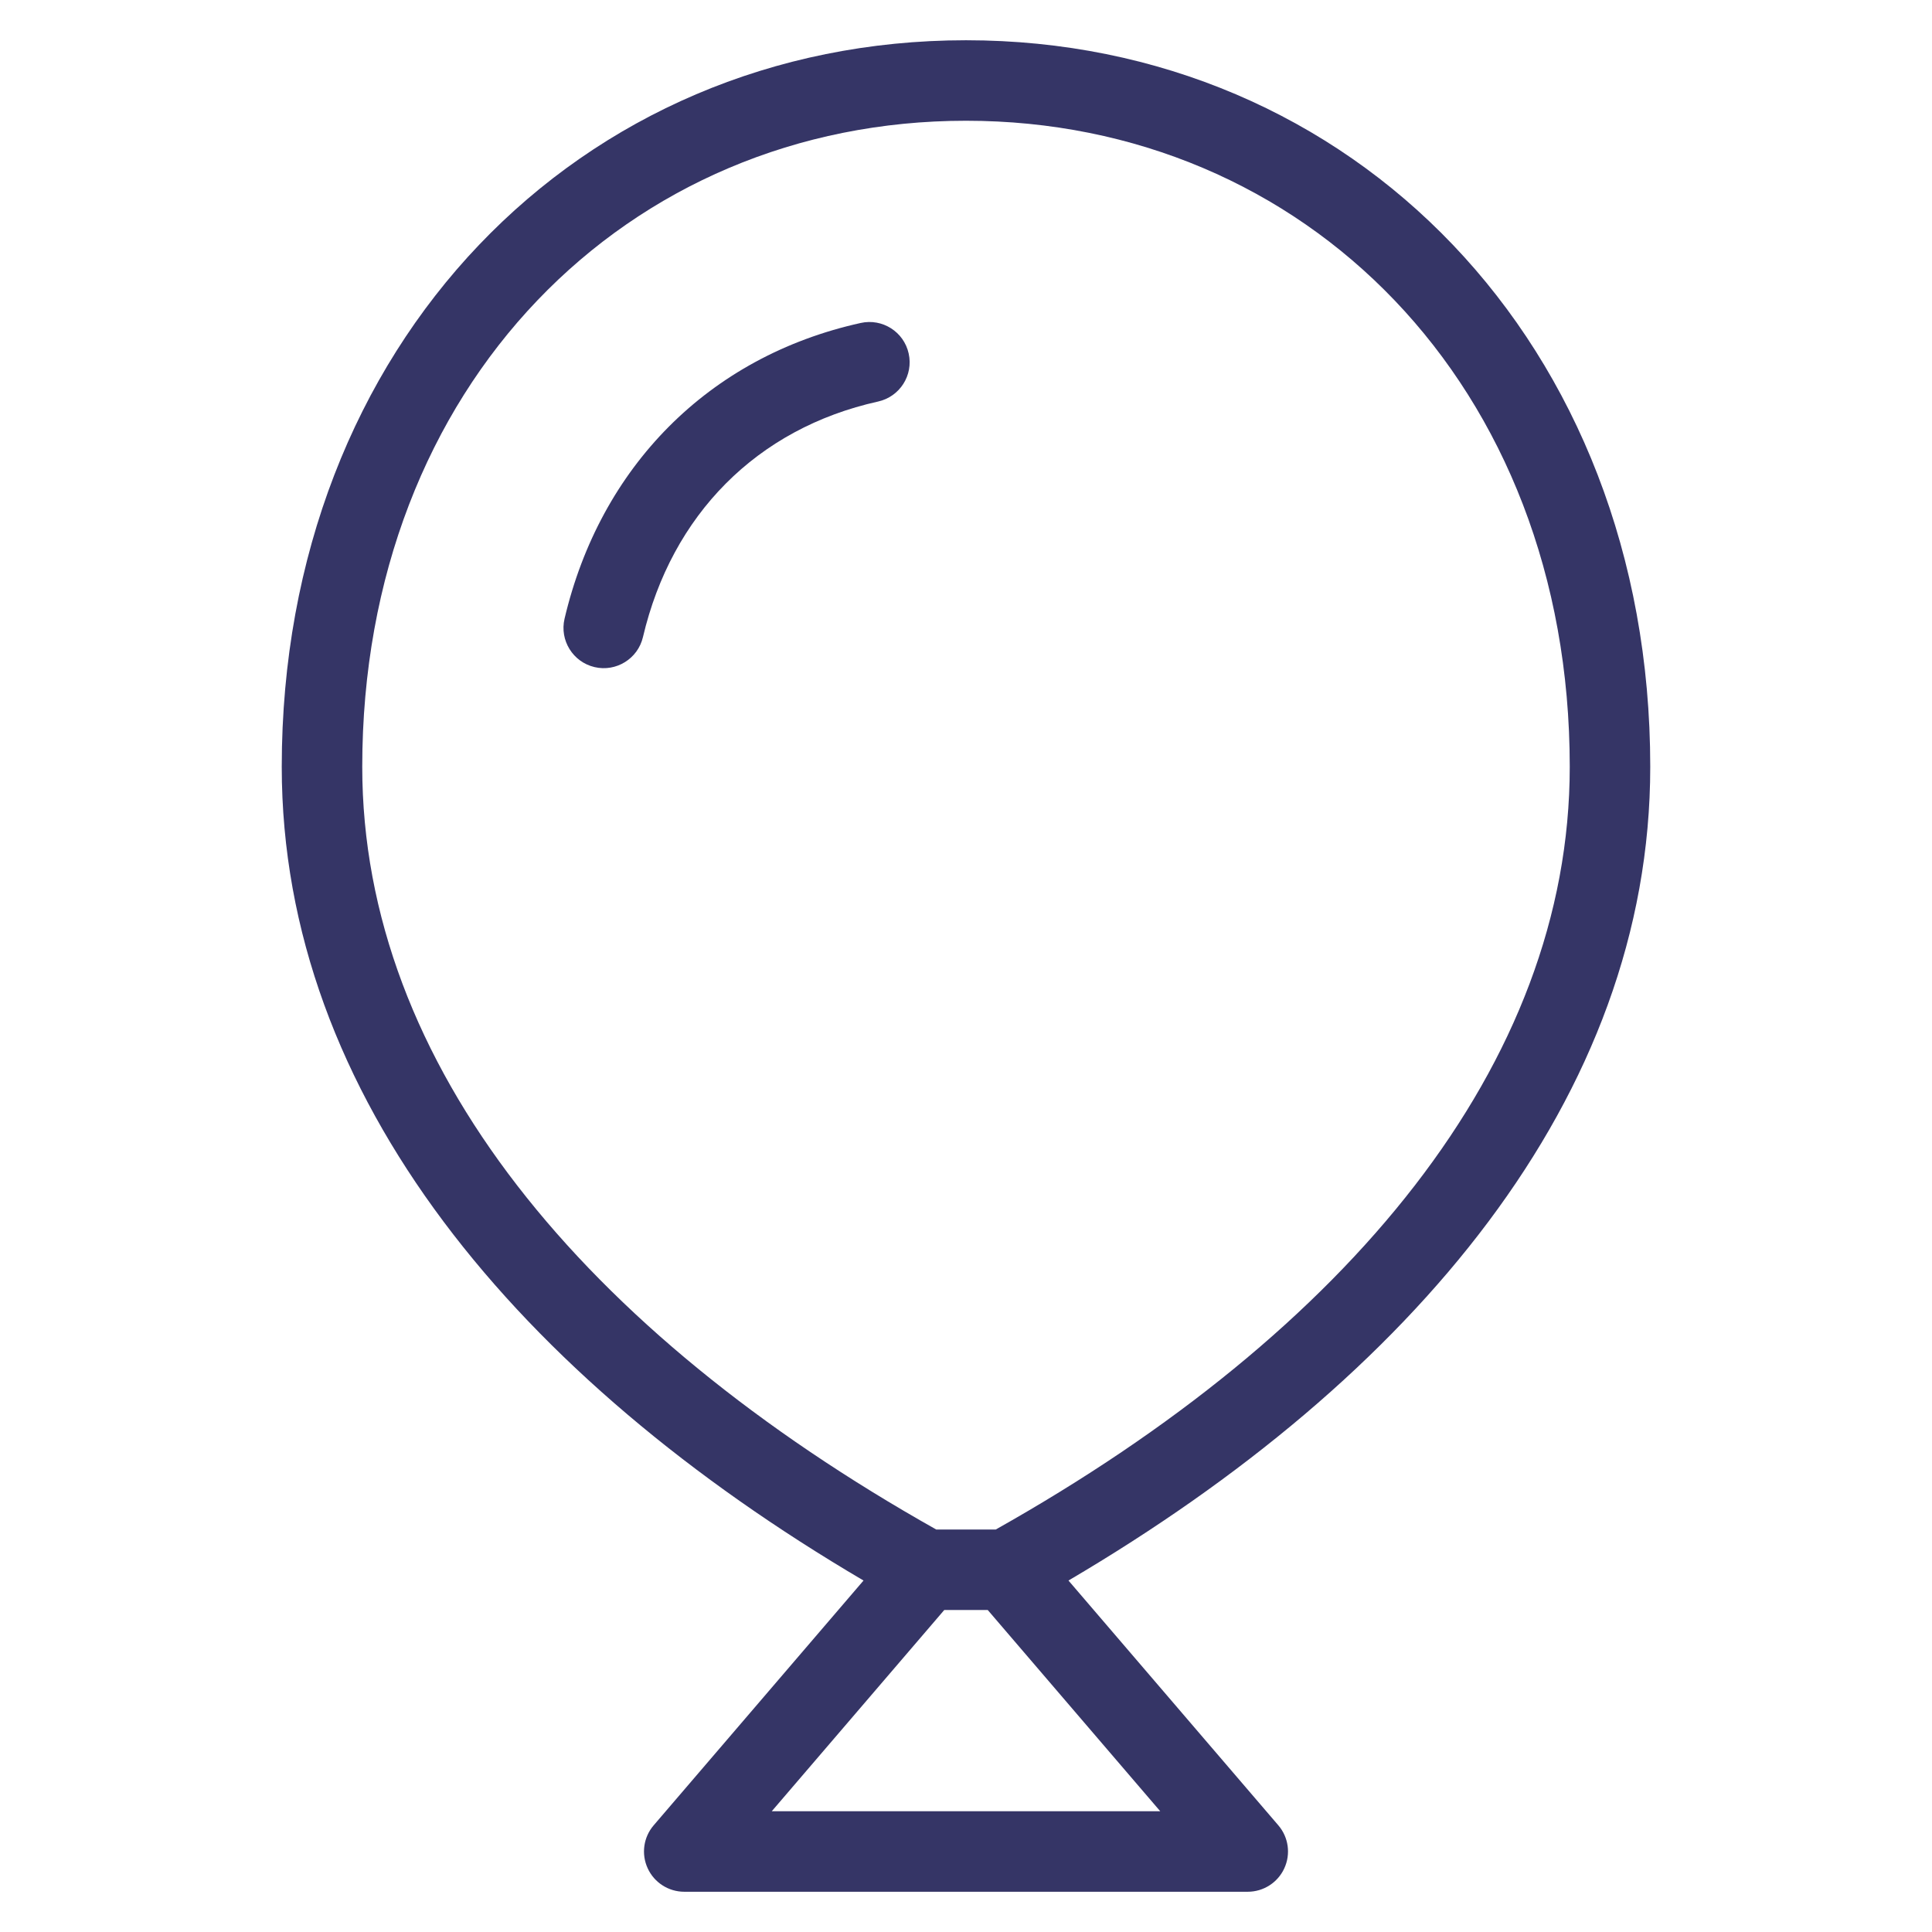 <svg width="24" height="24" viewBox="0 0 24 24" fill="none" xmlns="http://www.w3.org/2000/svg">
<path d="M11.288 4.392C11.348 4.661 11.178 4.928 10.908 4.988C9.402 5.322 8.344 6.395 7.987 7.914C7.924 8.183 7.654 8.35 7.386 8.287C7.117 8.224 6.95 7.954 7.013 7.686C7.455 5.806 8.797 4.431 10.692 4.012C10.961 3.952 11.229 4.122 11.288 4.392Z" fill="#353566"/>
<path fill-rule="evenodd" clip-rule="evenodd" d="M3.5 9.525C3.5 4.271 7.202 0.5 12 0.5C16.798 0.5 20.5 4.271 20.5 9.525C20.5 13.629 17.549 17.119 13.273 19.634L15.88 22.675C16.007 22.823 16.036 23.032 15.954 23.209C15.873 23.386 15.695 23.5 15.5 23.5H8.5C8.305 23.5 8.127 23.386 8.046 23.209C7.964 23.032 7.993 22.823 8.12 22.675L10.727 19.634C6.451 17.119 3.5 13.629 3.5 9.525ZM12 1.5C7.798 1.5 4.5 4.779 4.5 9.525C4.5 13.222 7.256 16.54 11.63 19H12.37C16.744 16.54 19.5 13.222 19.5 9.525C19.5 4.779 16.202 1.5 12 1.5ZM11.73 20H12.27L14.413 22.5H9.587L11.73 20Z" fill="#353566"/>
</svg>

